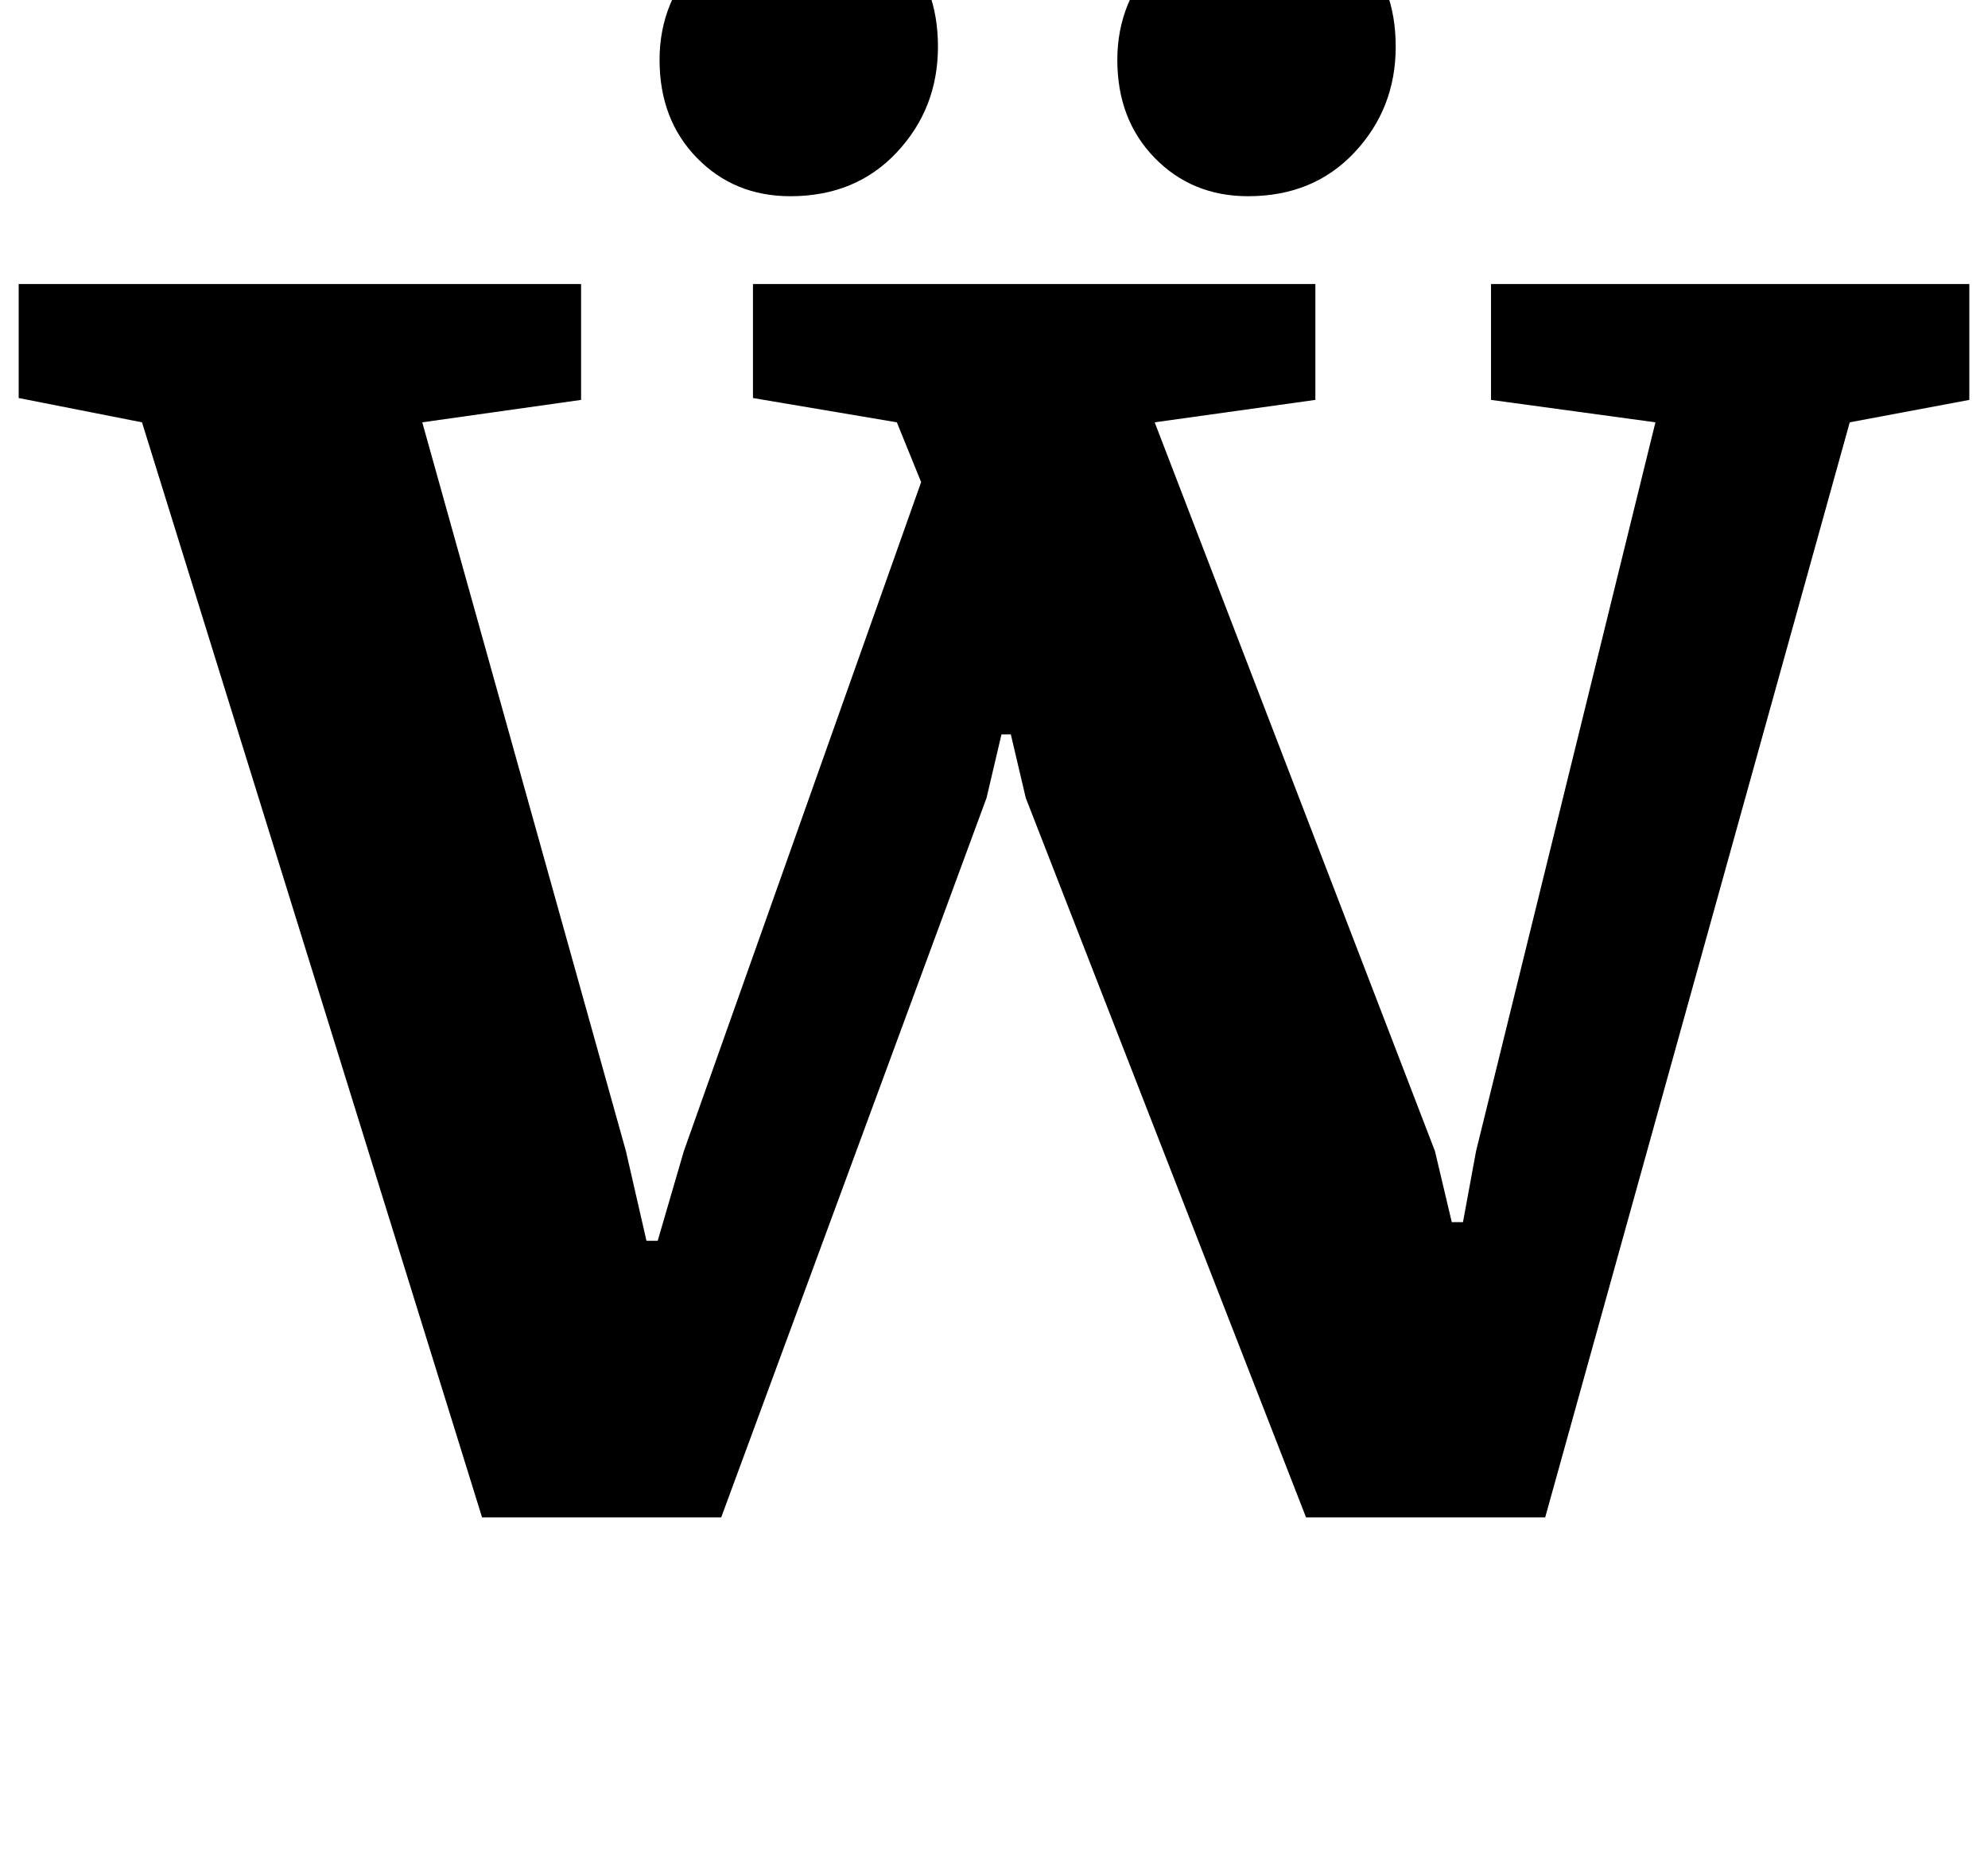 <?xml version="1.0" standalone="no"?>
<!DOCTYPE svg PUBLIC "-//W3C//DTD SVG 1.1//EN" "http://www.w3.org/Graphics/SVG/1.1/DTD/svg11.dtd" >
<svg xmlns="http://www.w3.org/2000/svg" xmlns:xlink="http://www.w3.org/1999/xlink" version="1.1" viewBox="-28 0 1064 1000">
  <g transform="matrix(1 0 0 -1 0 800)">
   <path fill="currentColor"
d="M0 0zM48 574l-66 13v61h301v-62l-85 -12l109 -390l11 -48h6l14 48l127 358l-13 32l-77 13v61h301v-62l-86 -12l150 -390l9 -38h6l7 38l96 390l-88 12v62h256v-62l-64 -12l-163 -586h-128l-150 385l-8 34h-5l-8 -34l-142 -385h-128zM719 695zM345 715.5q-20 20.5 -20 52.5
t23 55.5t55 23.5q31 0 51 -19.5t20 -52.5t-22 -56.5t-57 -23.5q-30 0 -50 20.5zM590 715.5q-20 20.5 -20 52.5t23 55.5t55 23.5q31 0 51 -19.5t20 -52.5t-22 -56.5t-57 -23.5q-30 0 -50 20.5z" />
  </g>

</svg>

